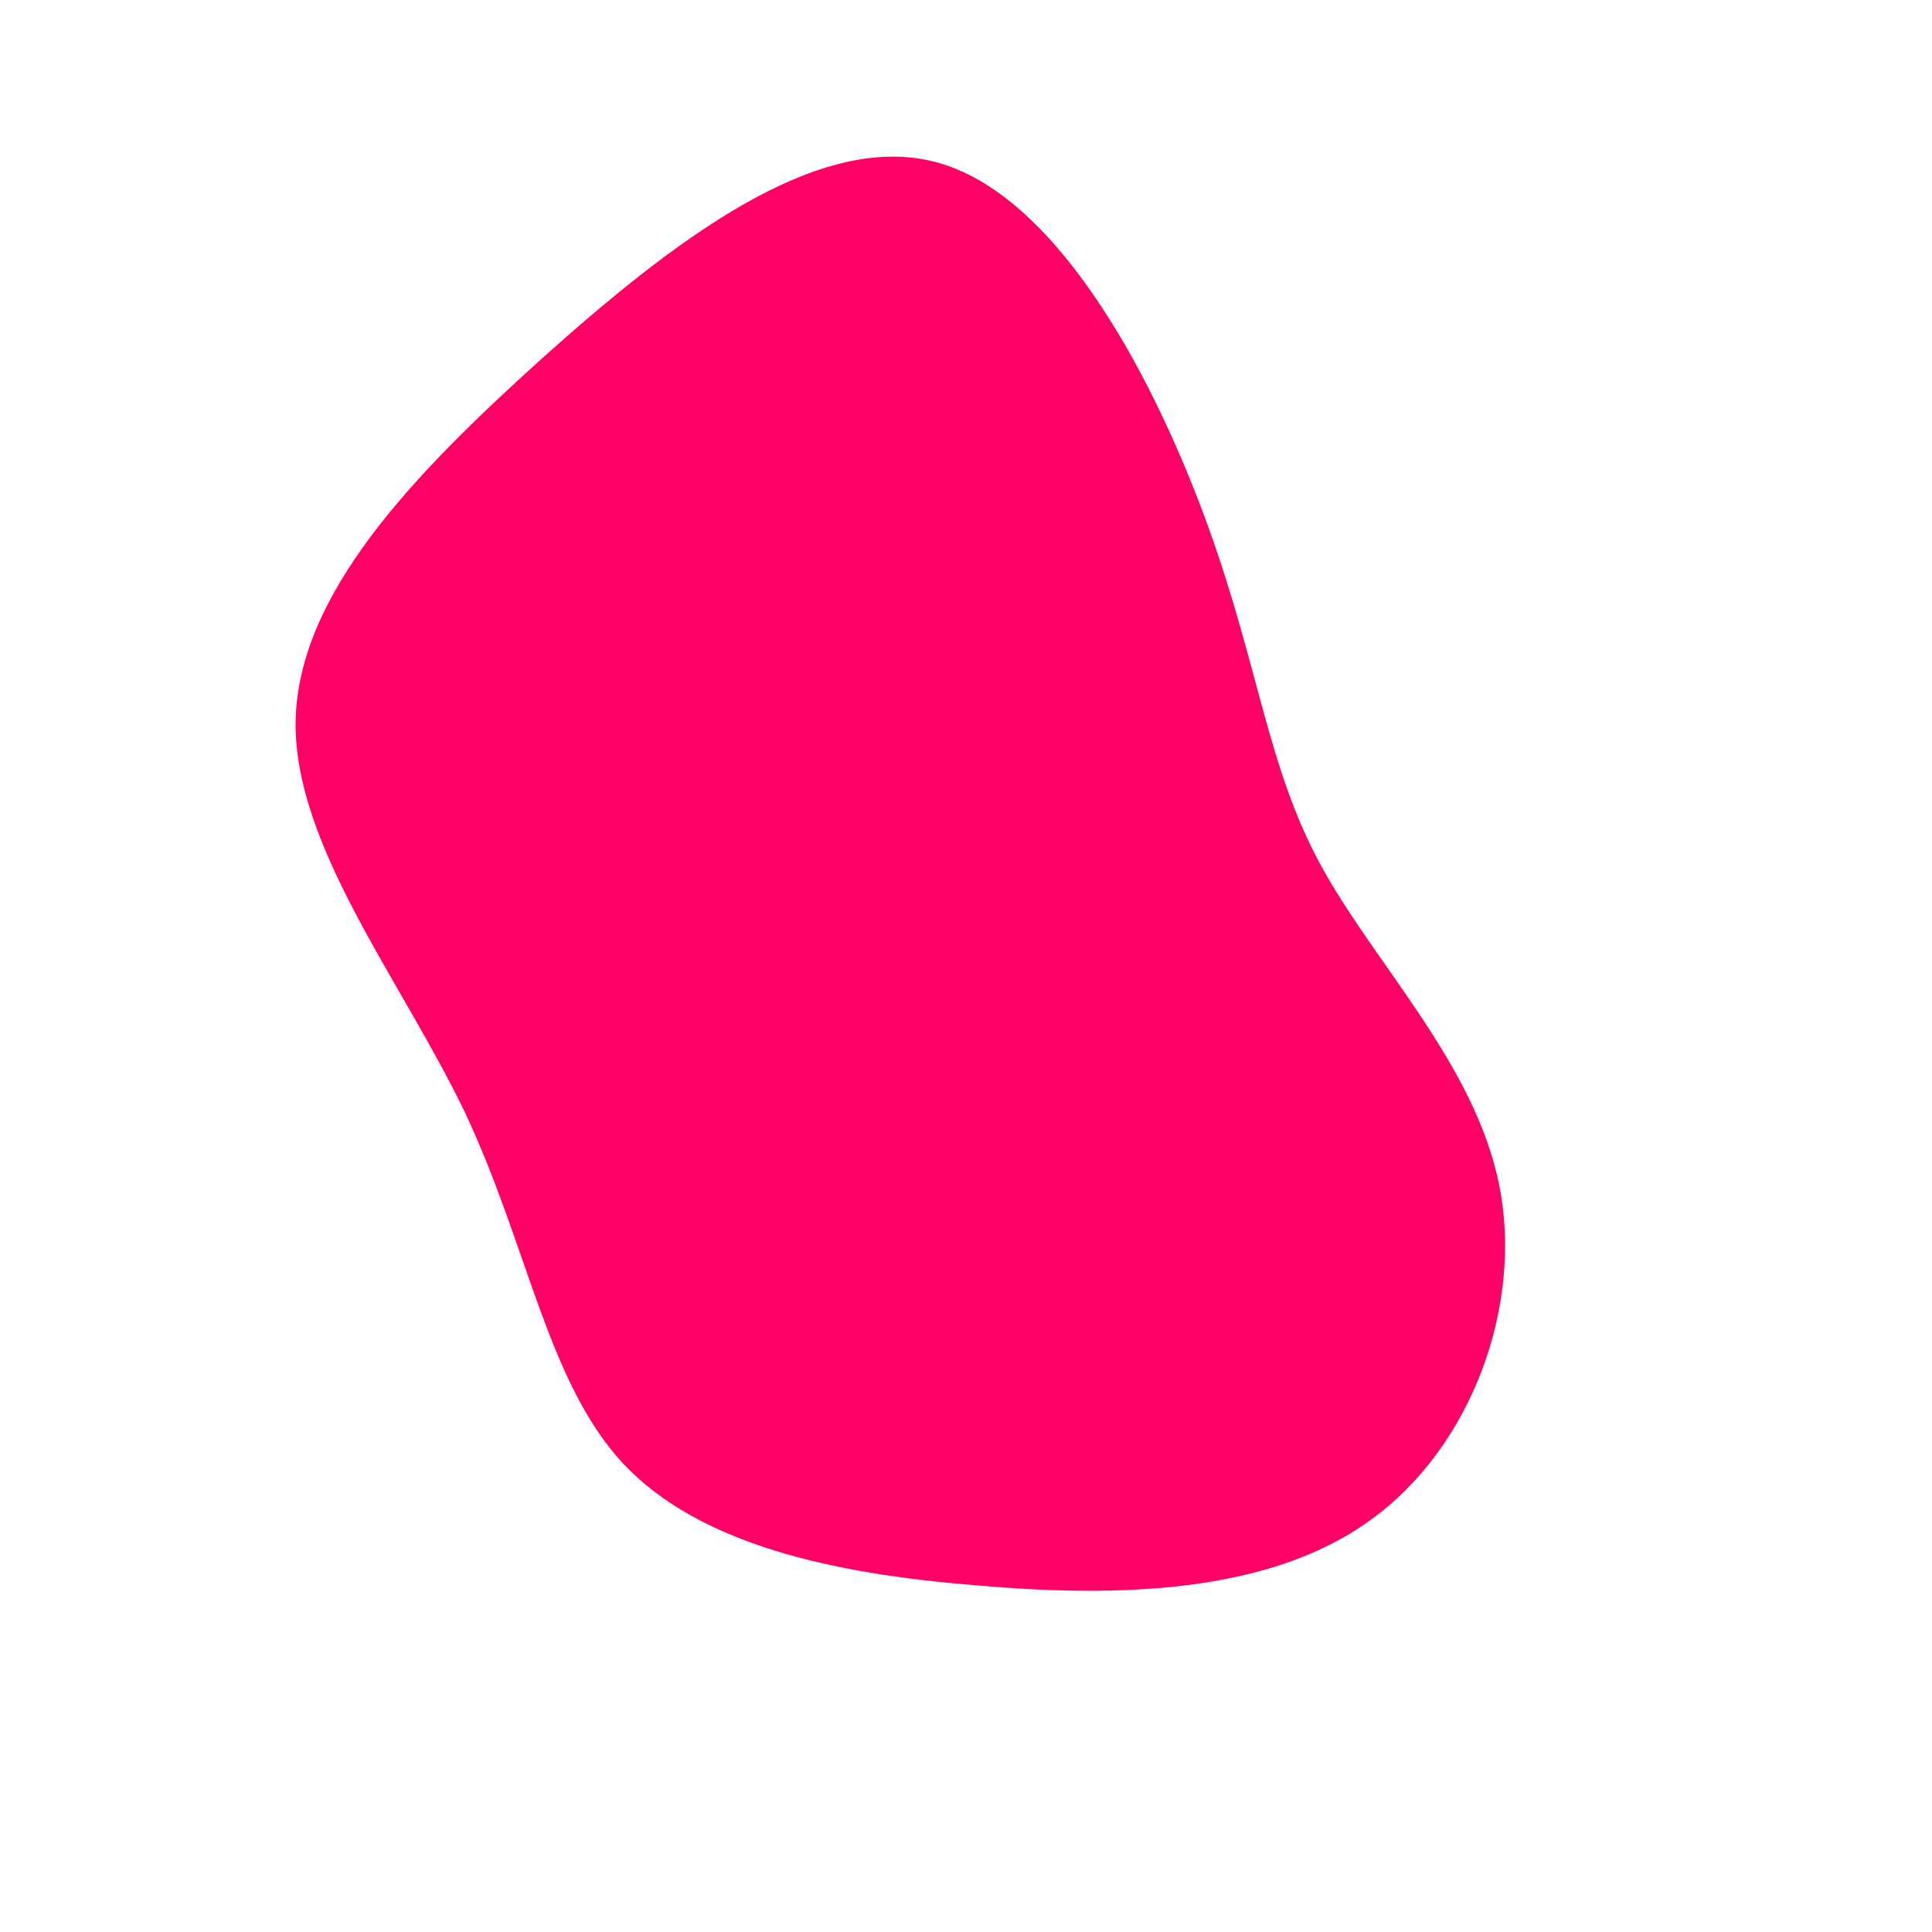 <?xml version="1.0" standalone="no"?>
<svg viewBox="0 0 200 200" xmlns="http://www.w3.org/2000/svg">
  <path fill="#FF0066" d="M25.1,-45.4C30.4,-30.7,31.2,-20.5,36.8,-10.3C42.4,-0.1,52.7,10.2,55.2,22.7C57.7,35.2,52.3,49.9,41.8,57.4C31.3,65,15.6,65.4,0.9,64.1C-13.8,62.9,-27.6,59.9,-35.5,51.5C-43.3,43.1,-45.3,29.2,-51.8,15.3C-58.4,1.5,-69.6,-12.4,-69.4,-25.4C-69.1,-38.5,-57.4,-50.7,-44,-62.8C-30.5,-74.9,-15.2,-86.8,-2.7,-83.1C9.9,-79.4,19.8,-60.1,25.1,-45.4Z" transform="translate(100 100)" />
</svg>
